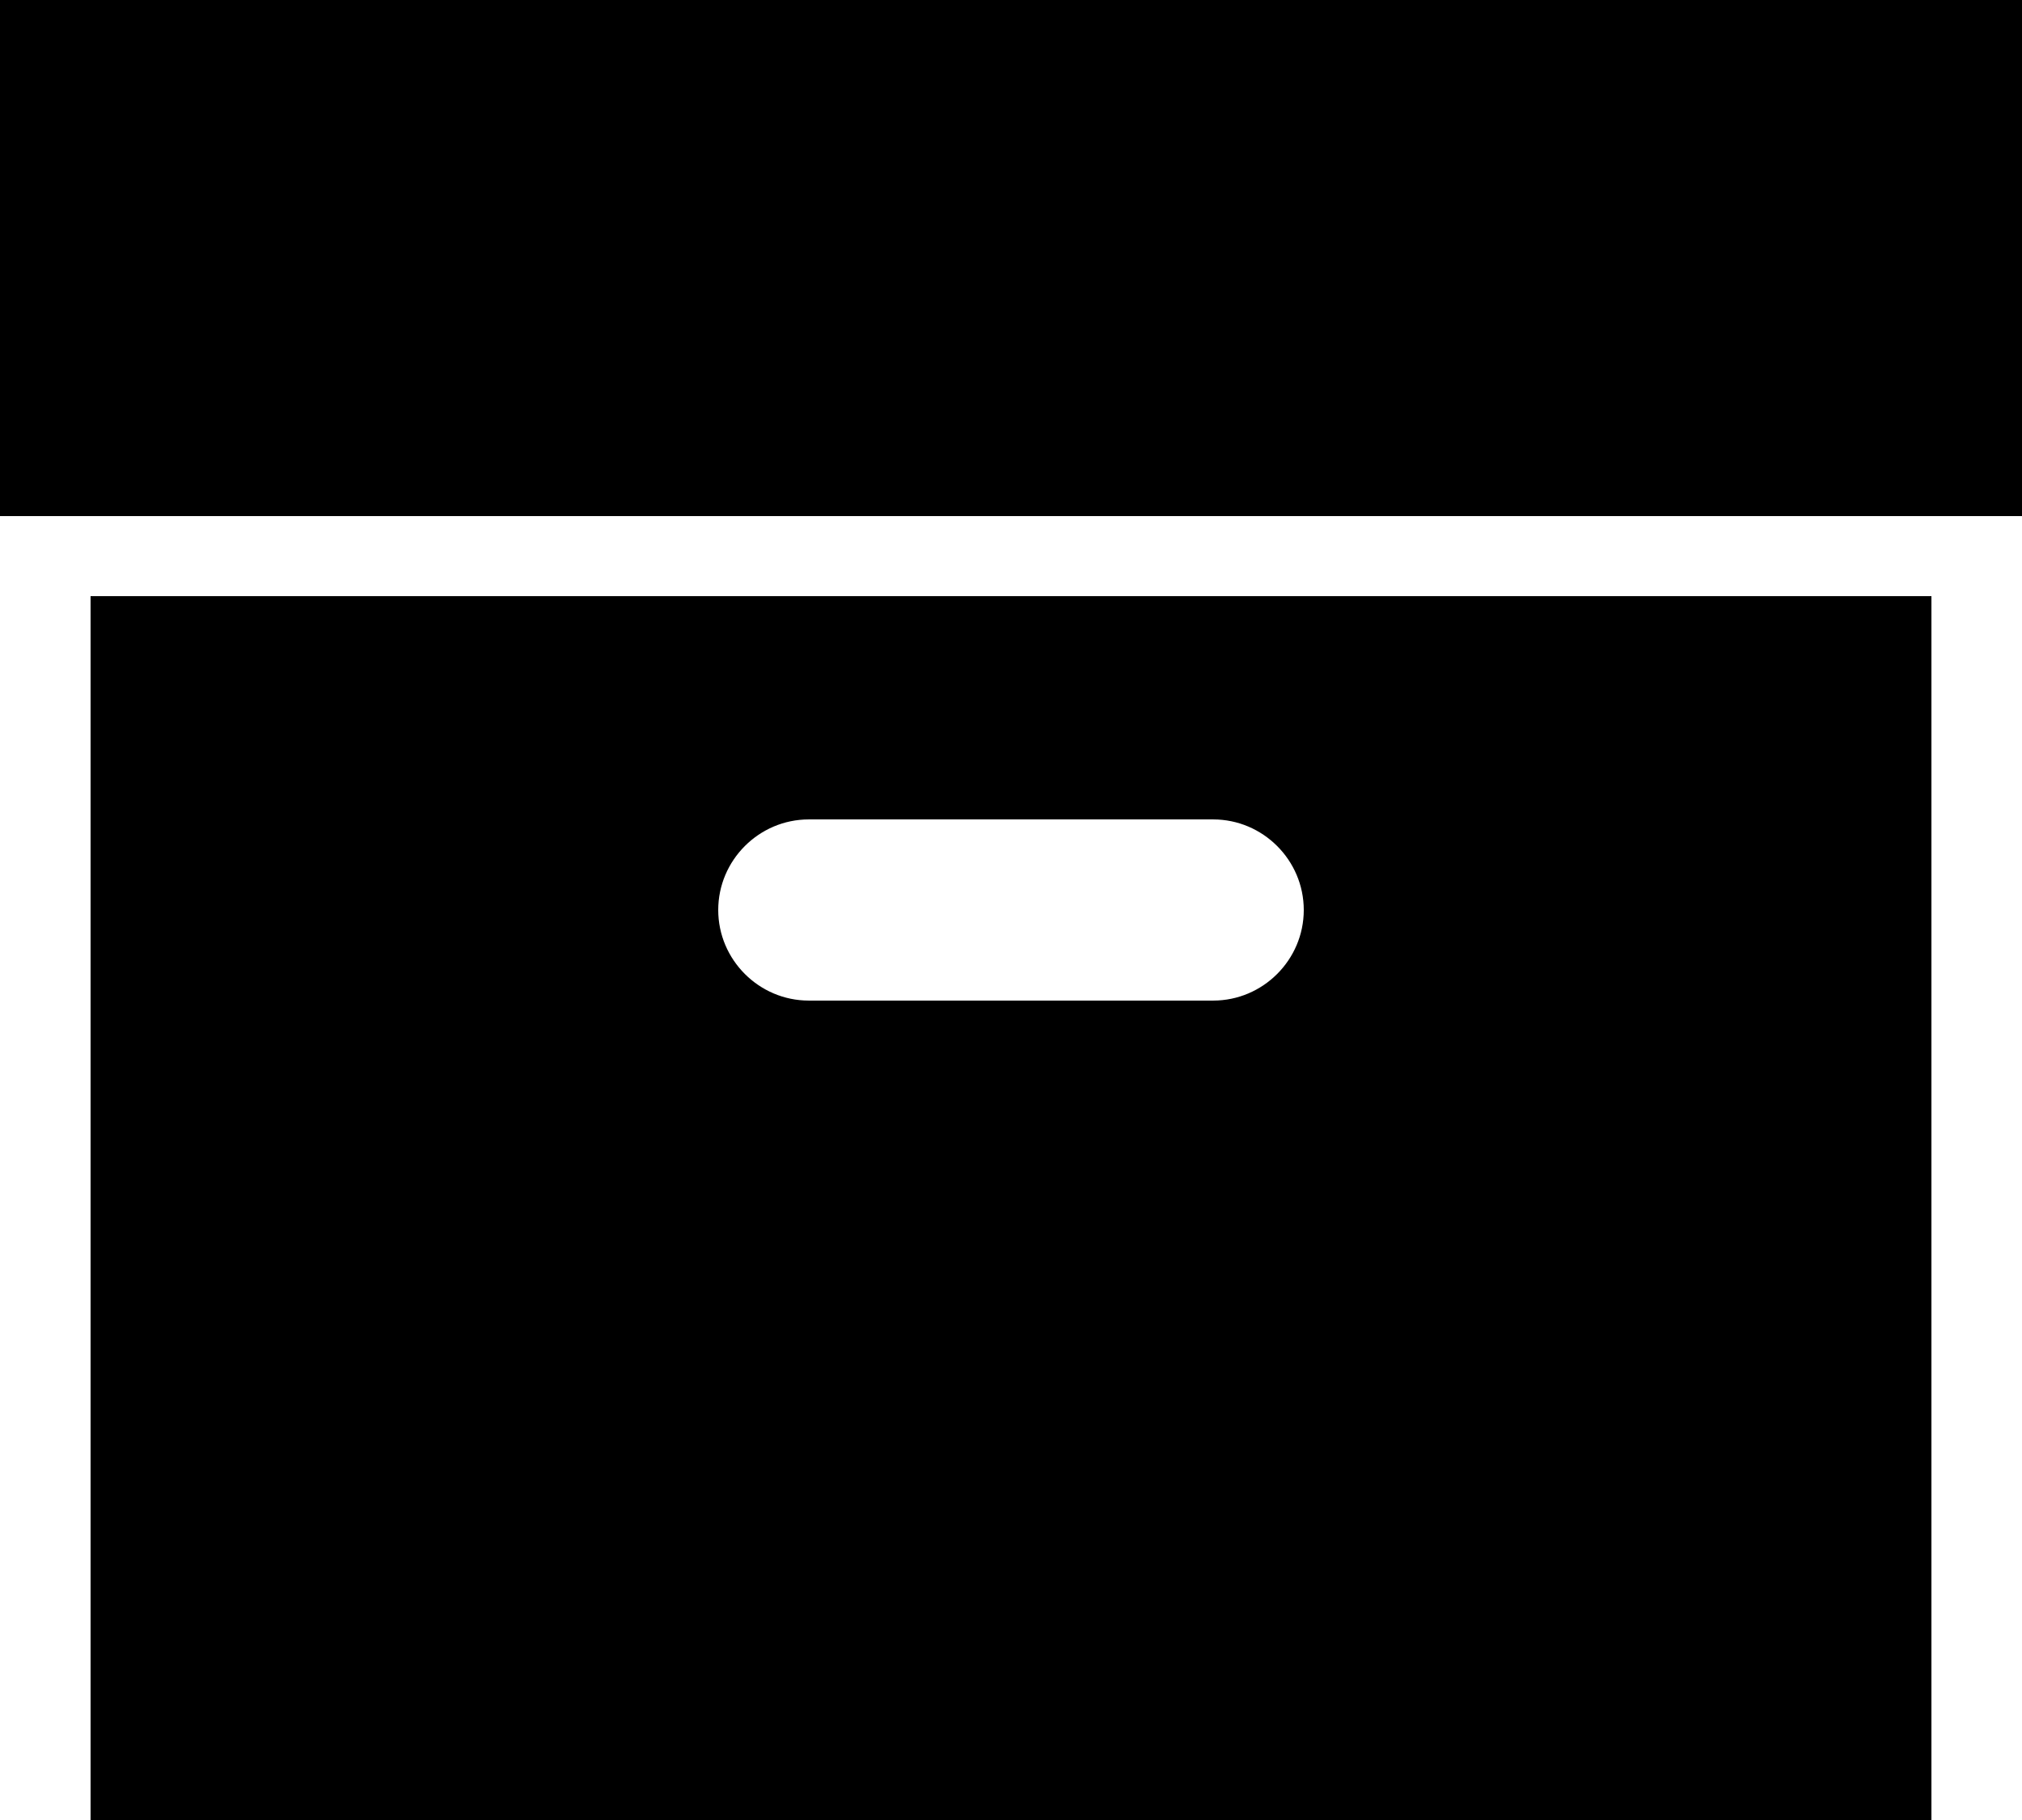 <svg width="96" height="86.4" xmlns="http://www.w3.org/2000/svg" xmlns:svg="http://www.w3.org/2000/svg">
 <g>
  <title>Layer 1</title>
  <g id="svg_1" stroke="null">
   <path d="m4.8,86.4l86.4,0l0,-57.6l-86.4,0l0,57.6zm33.6,-48l19.2,0c2.64,0 4.8,2.16 4.8,4.8s-2.16,4.8 -4.8,4.8l-19.2,0c-2.64,0 -4.8,-2.16 -4.8,-4.8s2.16,-4.8 4.8,-4.8z" id="svg_2" stroke="null"/>
   <path d="m0,0l0,24l4.8,0l86.4,0l4.8,0l0,-24l-96,0z" id="svg_3" stroke="null"/>
  </g>
 </g>
</svg>
